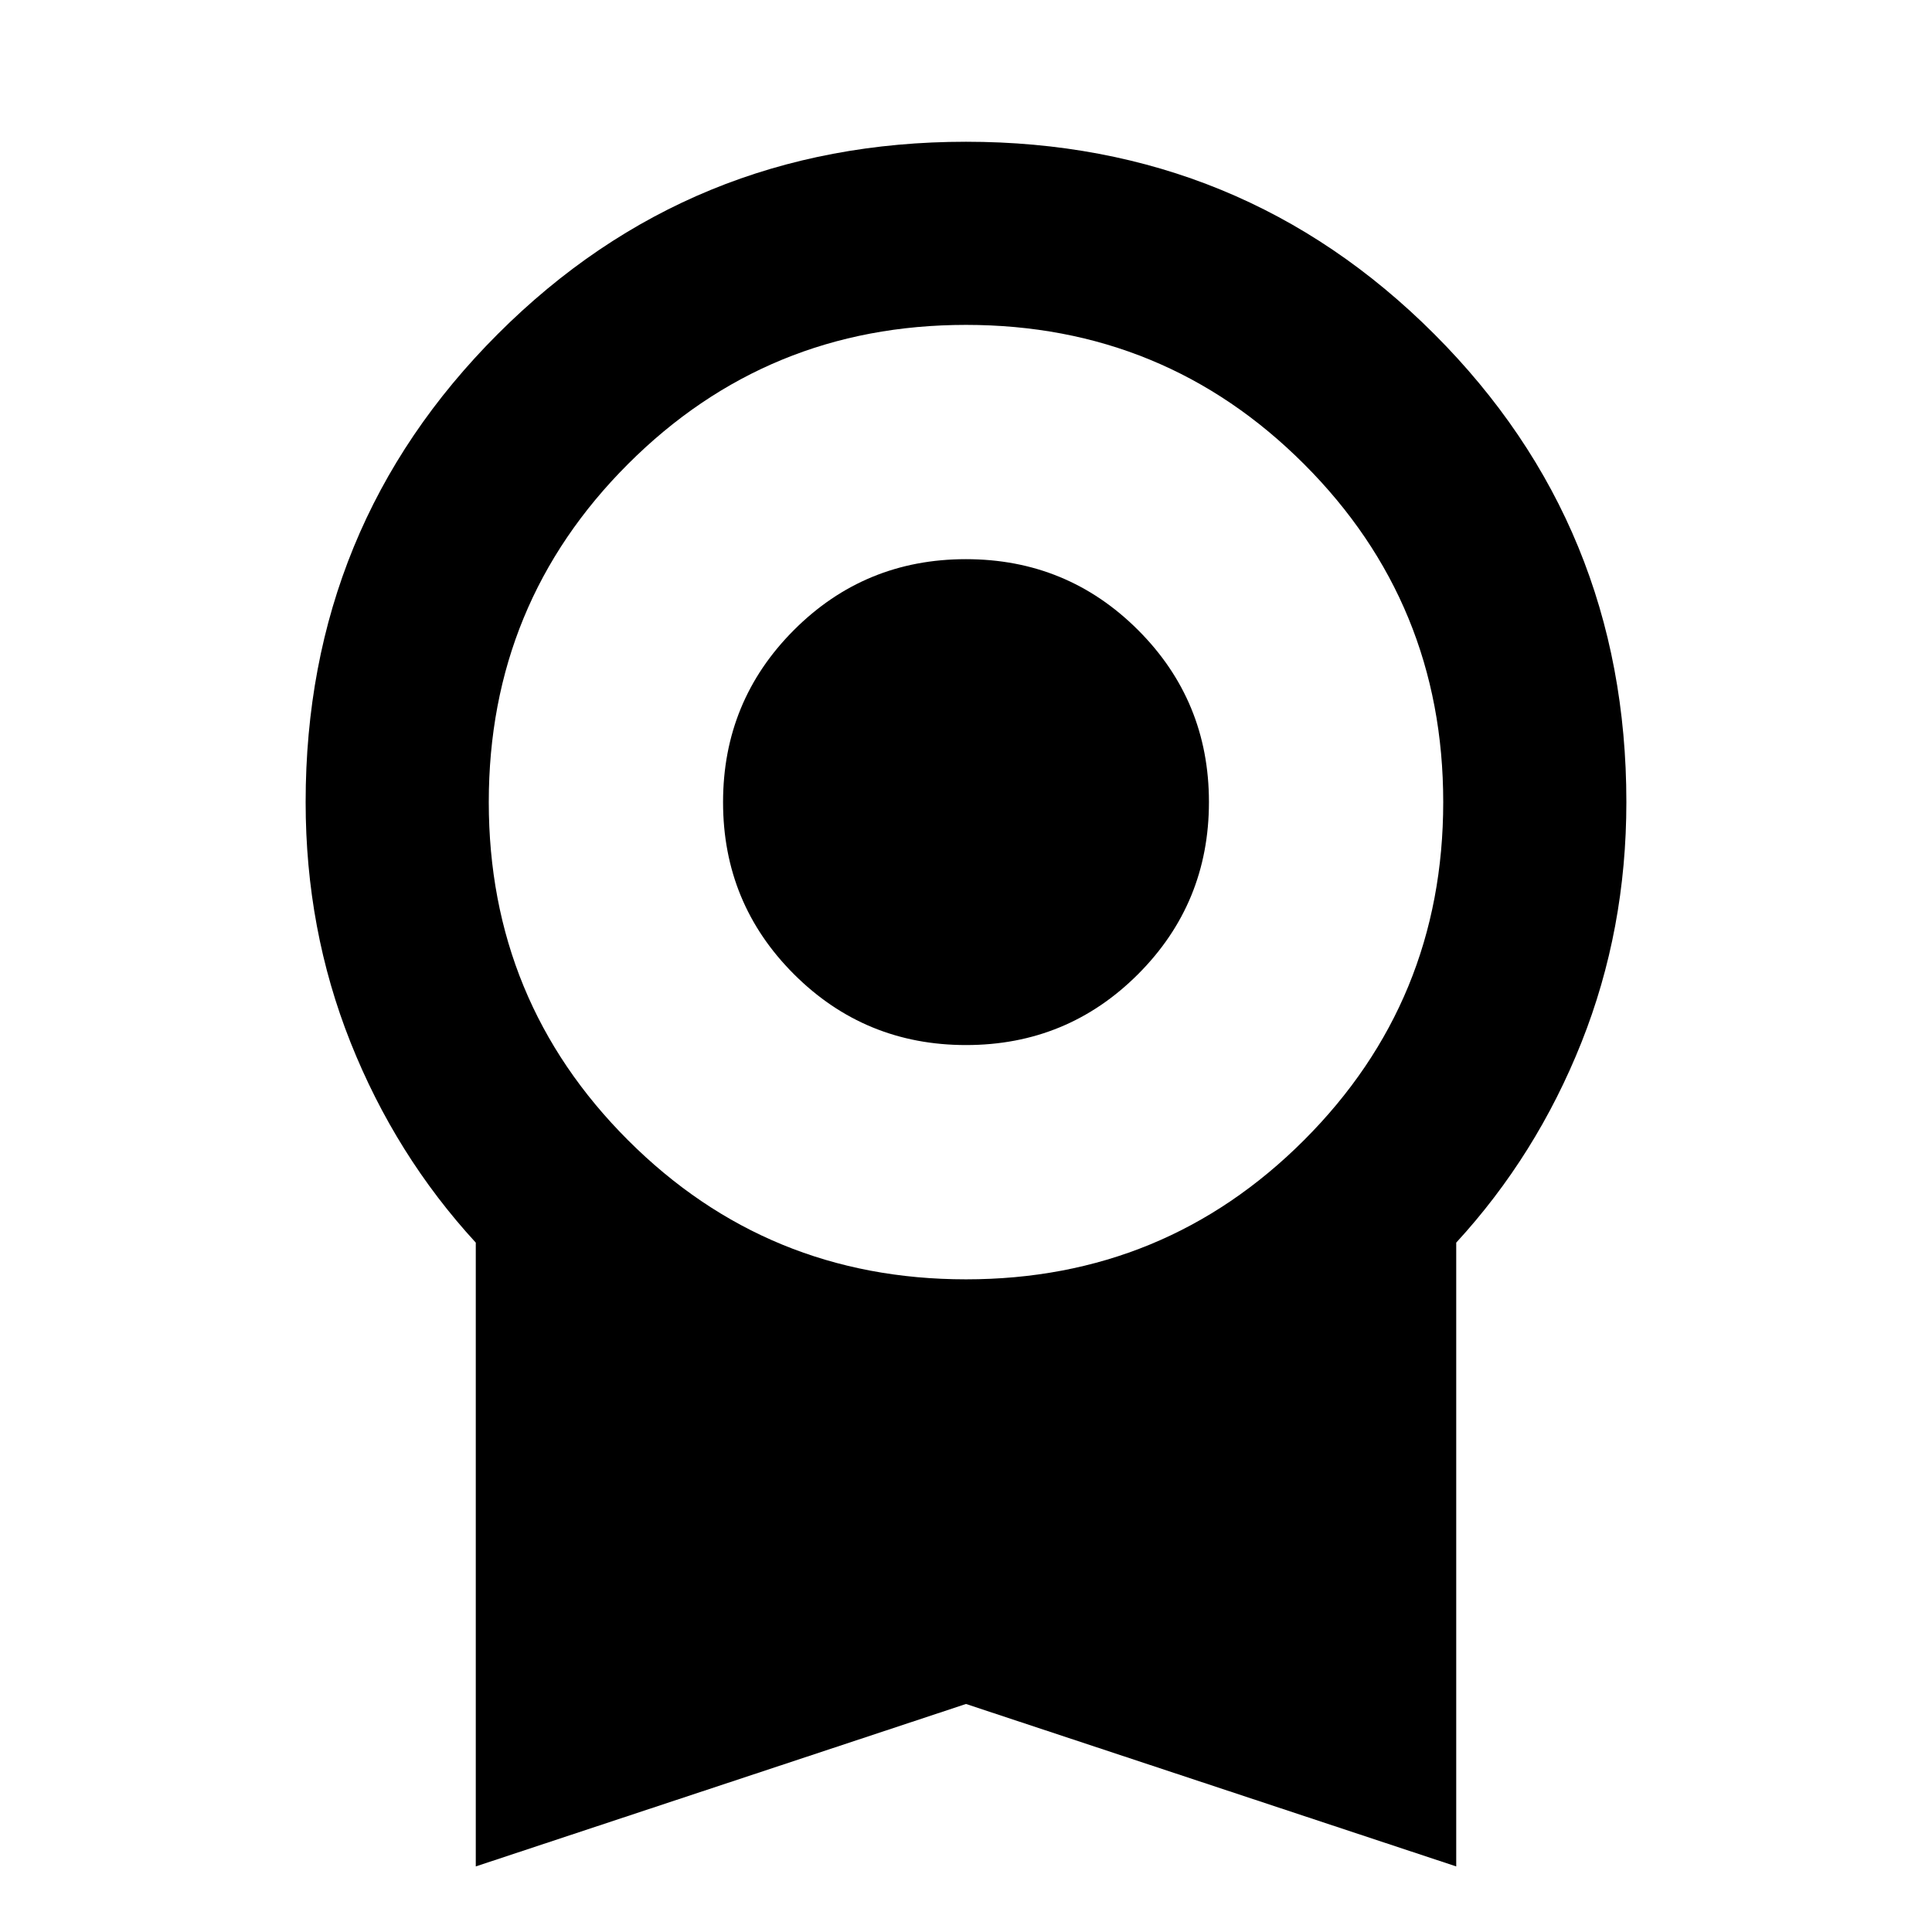 <svg xmlns="http://www.w3.org/2000/svg" height="24" viewBox="0 -960 960 960" width="24"><path d="M480.042-440.717q-50.281 0-85.52-35.197t-35.239-85.479q0-50.281 35.197-85.52 35.196-35.239 85.478-35.239 50.281 0 85.52 35.197t35.239 85.478q0 50.281-35.196 85.52-35.197 35.24-85.479 35.24ZM236.413-32.587v-309.956q-39.913-43.435-62.228-99.498-22.316-56.063-22.316-119.394 0-137.109 95.511-232.62 95.511-95.51 232.62-95.51t232.62 95.51q95.511 95.511 95.511 232.62 0 63.331-22.316 119.394-22.315 56.063-62.228 99.498v309.956L480-113.304 236.413-32.587ZM480-324.304q98.804 0 167.967-69.163 69.163-69.163 69.163-167.968 0-98.804-69.163-167.967Q578.804-798.565 480-798.565q-98.804 0-167.967 69.163-69.163 69.163-69.163 167.967 0 98.805 69.163 167.968Q381.196-324.304 480-324.304Z"/></svg>